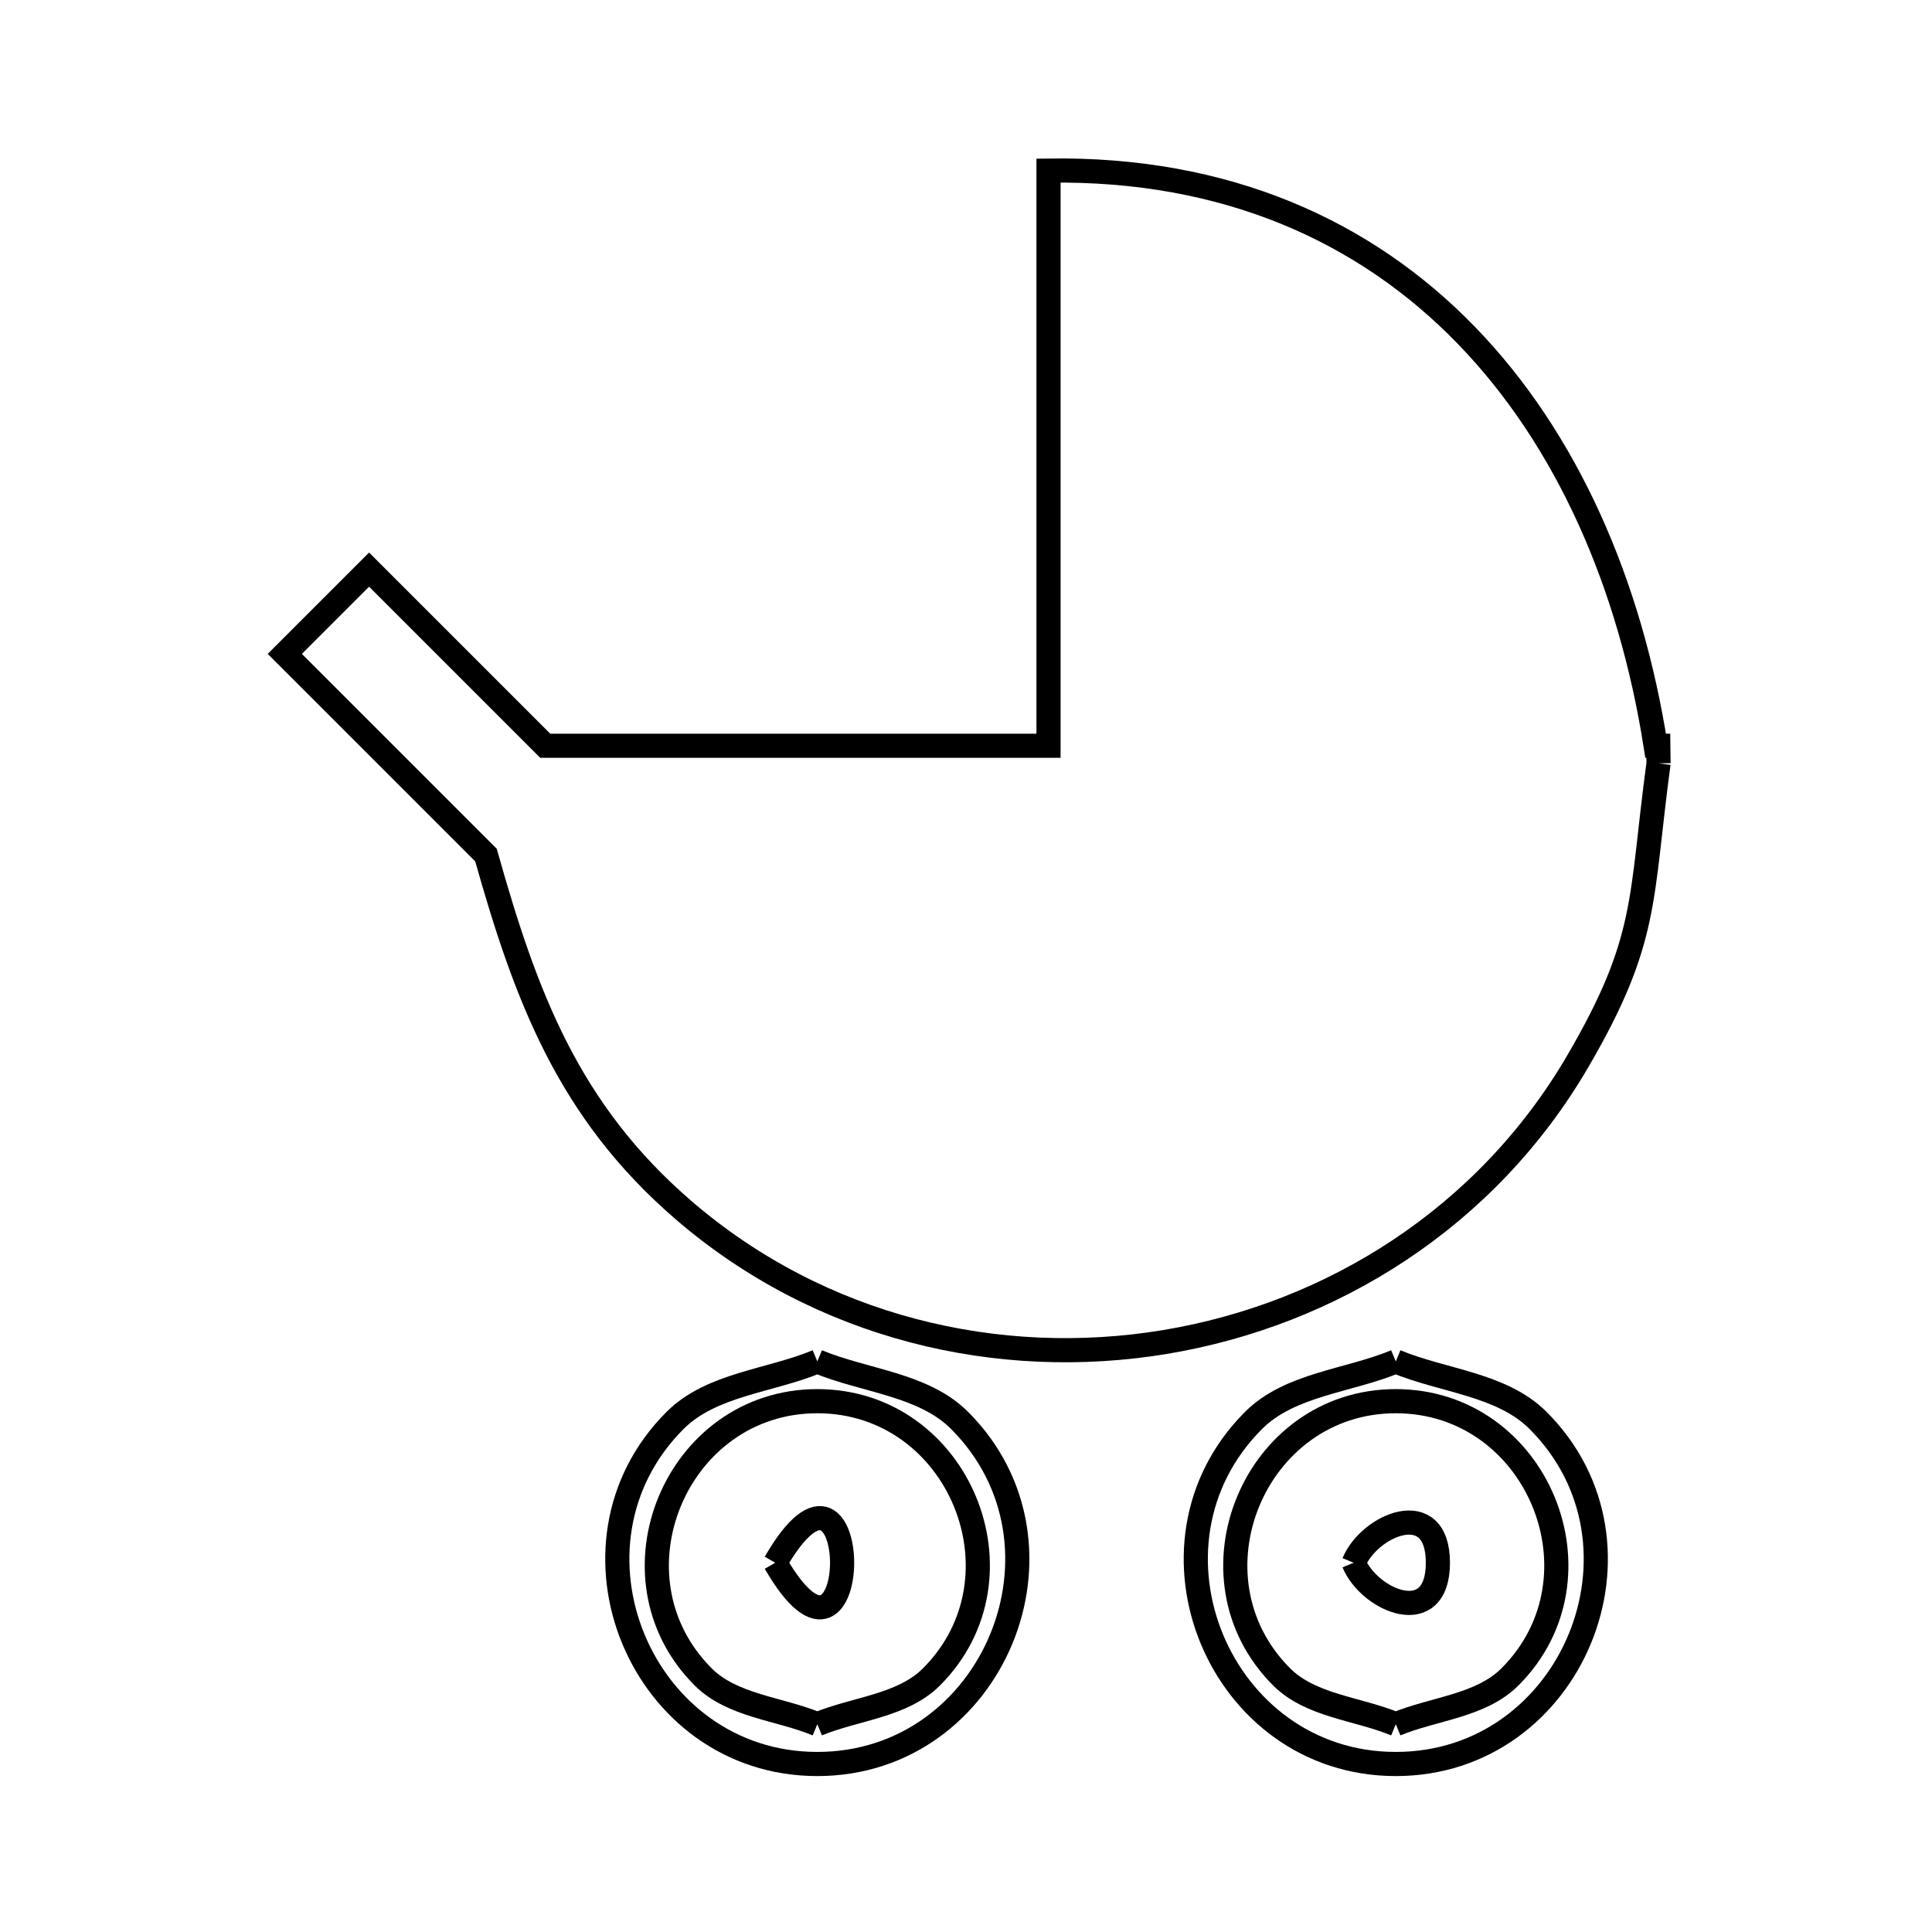 <svg xmlns="http://www.w3.org/2000/svg" viewBox="0.0 0.0 24.0 24.0" height="200px" width="200px"><path fill="none" stroke="black" stroke-width=".3" stroke-opacity="1.0"  filling="0" d="M20.603 9.482 L20.603 9.482 C20.374 11.184 20.482 11.67 19.602 13.18 C18.465 15.131 16.539 16.328 14.471 16.671 C12.403 17.013 10.193 16.5 8.489 15.031 C7.06 13.798 6.531 12.377 6.037 10.622 L3.538 8.123 L4.585 7.076 L6.773 9.264 L13.025 9.264 L13.025 2.119 C15.23 2.086 16.959 2.87 18.214 4.164 C19.47 5.458 20.252 7.261 20.567 9.264 L20.6 9.264 C20.601 9.337 20.602 9.409 20.603 9.482 L20.603 9.482"></path>
<path fill="none" stroke="black" stroke-width=".3" stroke-opacity="1.0"  filling="0" d="M10.153 16.912 L10.153 16.912 C10.742 17.157 11.469 17.194 11.92 17.645 C13.467 19.193 12.344 21.913 10.153 21.913 C7.963 21.913 6.838 19.193 8.386 17.645 C8.837 17.194 9.564 17.157 10.153 16.912 L10.153 16.912"></path>
<path fill="none" stroke="black" stroke-width=".3" stroke-opacity="1.0"  filling="0" d="M17.339 16.912 L17.339 16.912 C17.928 17.157 18.655 17.194 19.106 17.645 C20.654 19.193 19.529 21.913 17.339 21.913 C15.149 21.913 14.024 19.193 15.572 17.645 C16.023 17.194 16.75 17.157 17.339 16.912 L17.339 16.912"></path>
<path fill="none" stroke="black" stroke-width=".3" stroke-opacity="1.0"  filling="0" d="M9.63 19.413 L9.63 19.413 C10.738 17.494 10.738 21.332 9.63 19.413 L9.63 19.413"></path>
<path fill="none" stroke="black" stroke-width=".3" stroke-opacity="1.0"  filling="0" d="M16.816 19.413 L16.816 19.413 C17.011 18.94 17.862 18.579 17.862 19.413 C17.862 20.247 17.011 19.886 16.816 19.413 L16.816 19.413"></path>
<path fill="none" stroke="black" stroke-width=".3" stroke-opacity="1.0"  filling="0" d="M10.153 21.419 L10.153 21.419 C9.68 21.223 9.097 21.193 8.735 20.831 C7.493 19.589 8.395 17.406 10.153 17.406 C11.911 17.406 12.813 19.589 11.571 20.831 C11.21 21.193 10.626 21.223 10.153 21.419 L10.153 21.419"></path>
<path fill="none" stroke="black" stroke-width=".3" stroke-opacity="1.0"  filling="0" d="M17.339 21.419 L17.339 21.419 C16.866 21.223 16.283 21.193 15.921 20.831 C14.679 19.589 15.581 17.406 17.339 17.406 C19.097 17.406 20 19.589 18.757 20.831 C18.395 21.193 17.812 21.223 17.339 21.419 L17.339 21.419"></path></svg>
